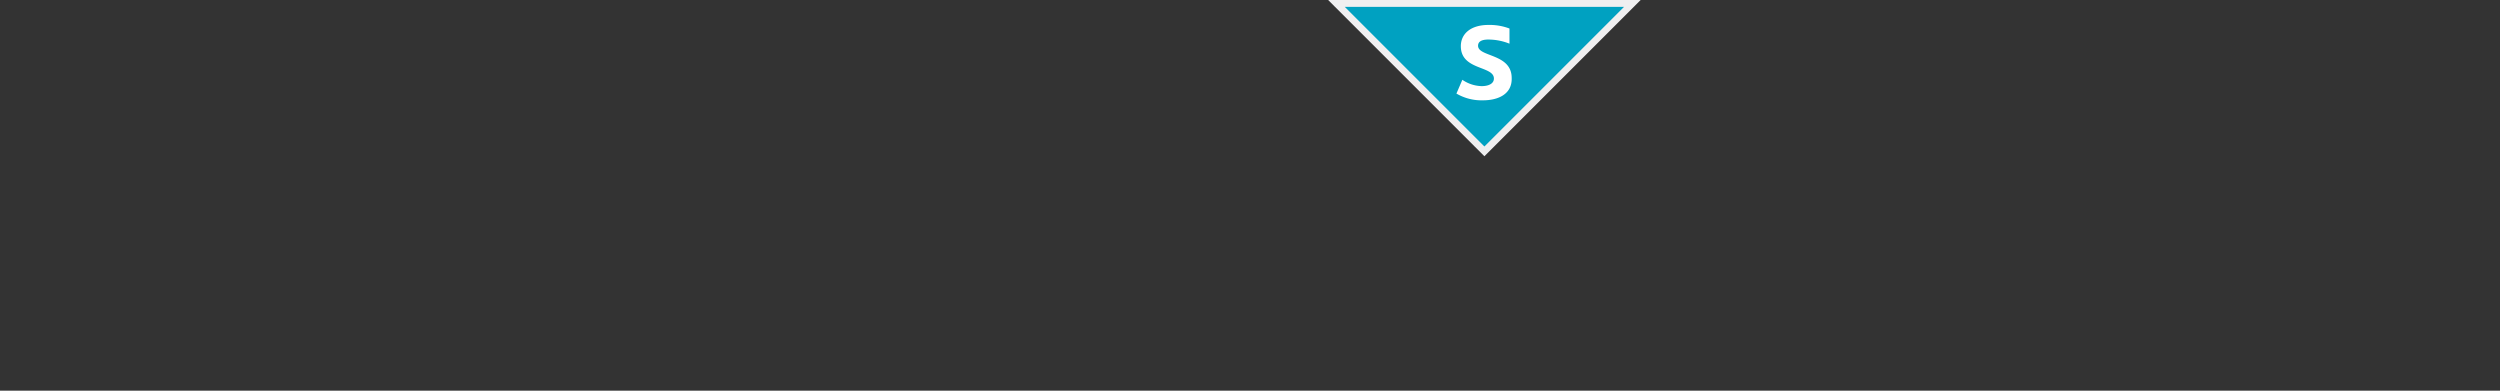 <svg xmlns="http://www.w3.org/2000/svg" viewBox="0 0 181.42 28.35"><rect x="0" y="0" width="181.42" height="28.35" fill="#333333" stroke="none"/><defs><style>.a{fill:#00a1c1;}.b{fill:#efeff0;}.c{fill:#fff;}</style></defs><title>multi-index-6</title><polygon class="a" points="96.98 0.25 118.45 0.25 107.72 10.98 96.98 0.25"/><path class="b" d="M117.85.5,107.72,10.63,97.59.5h20.26m1.21-.5H96.38l11.34,11.34L119.06,0Z"/><path class="c" d="M107.62,7.28a3.59,3.59,0,0,1-1.93-.49l.43-1a2.57,2.57,0,0,0,1.4.46c.54,0,.89-.2.89-.55,0-.94-2.4-.58-2.4-2.35,0-.9.72-1.54,2-1.54a4.05,4.05,0,0,1,1.53.26v1.1A4.11,4.11,0,0,0,108,2.87c-.47,0-.74.14-.74.45,0,.83,2.44.55,2.44,2.34C109.74,6.83,108.72,7.28,107.62,7.28Z"/></svg>